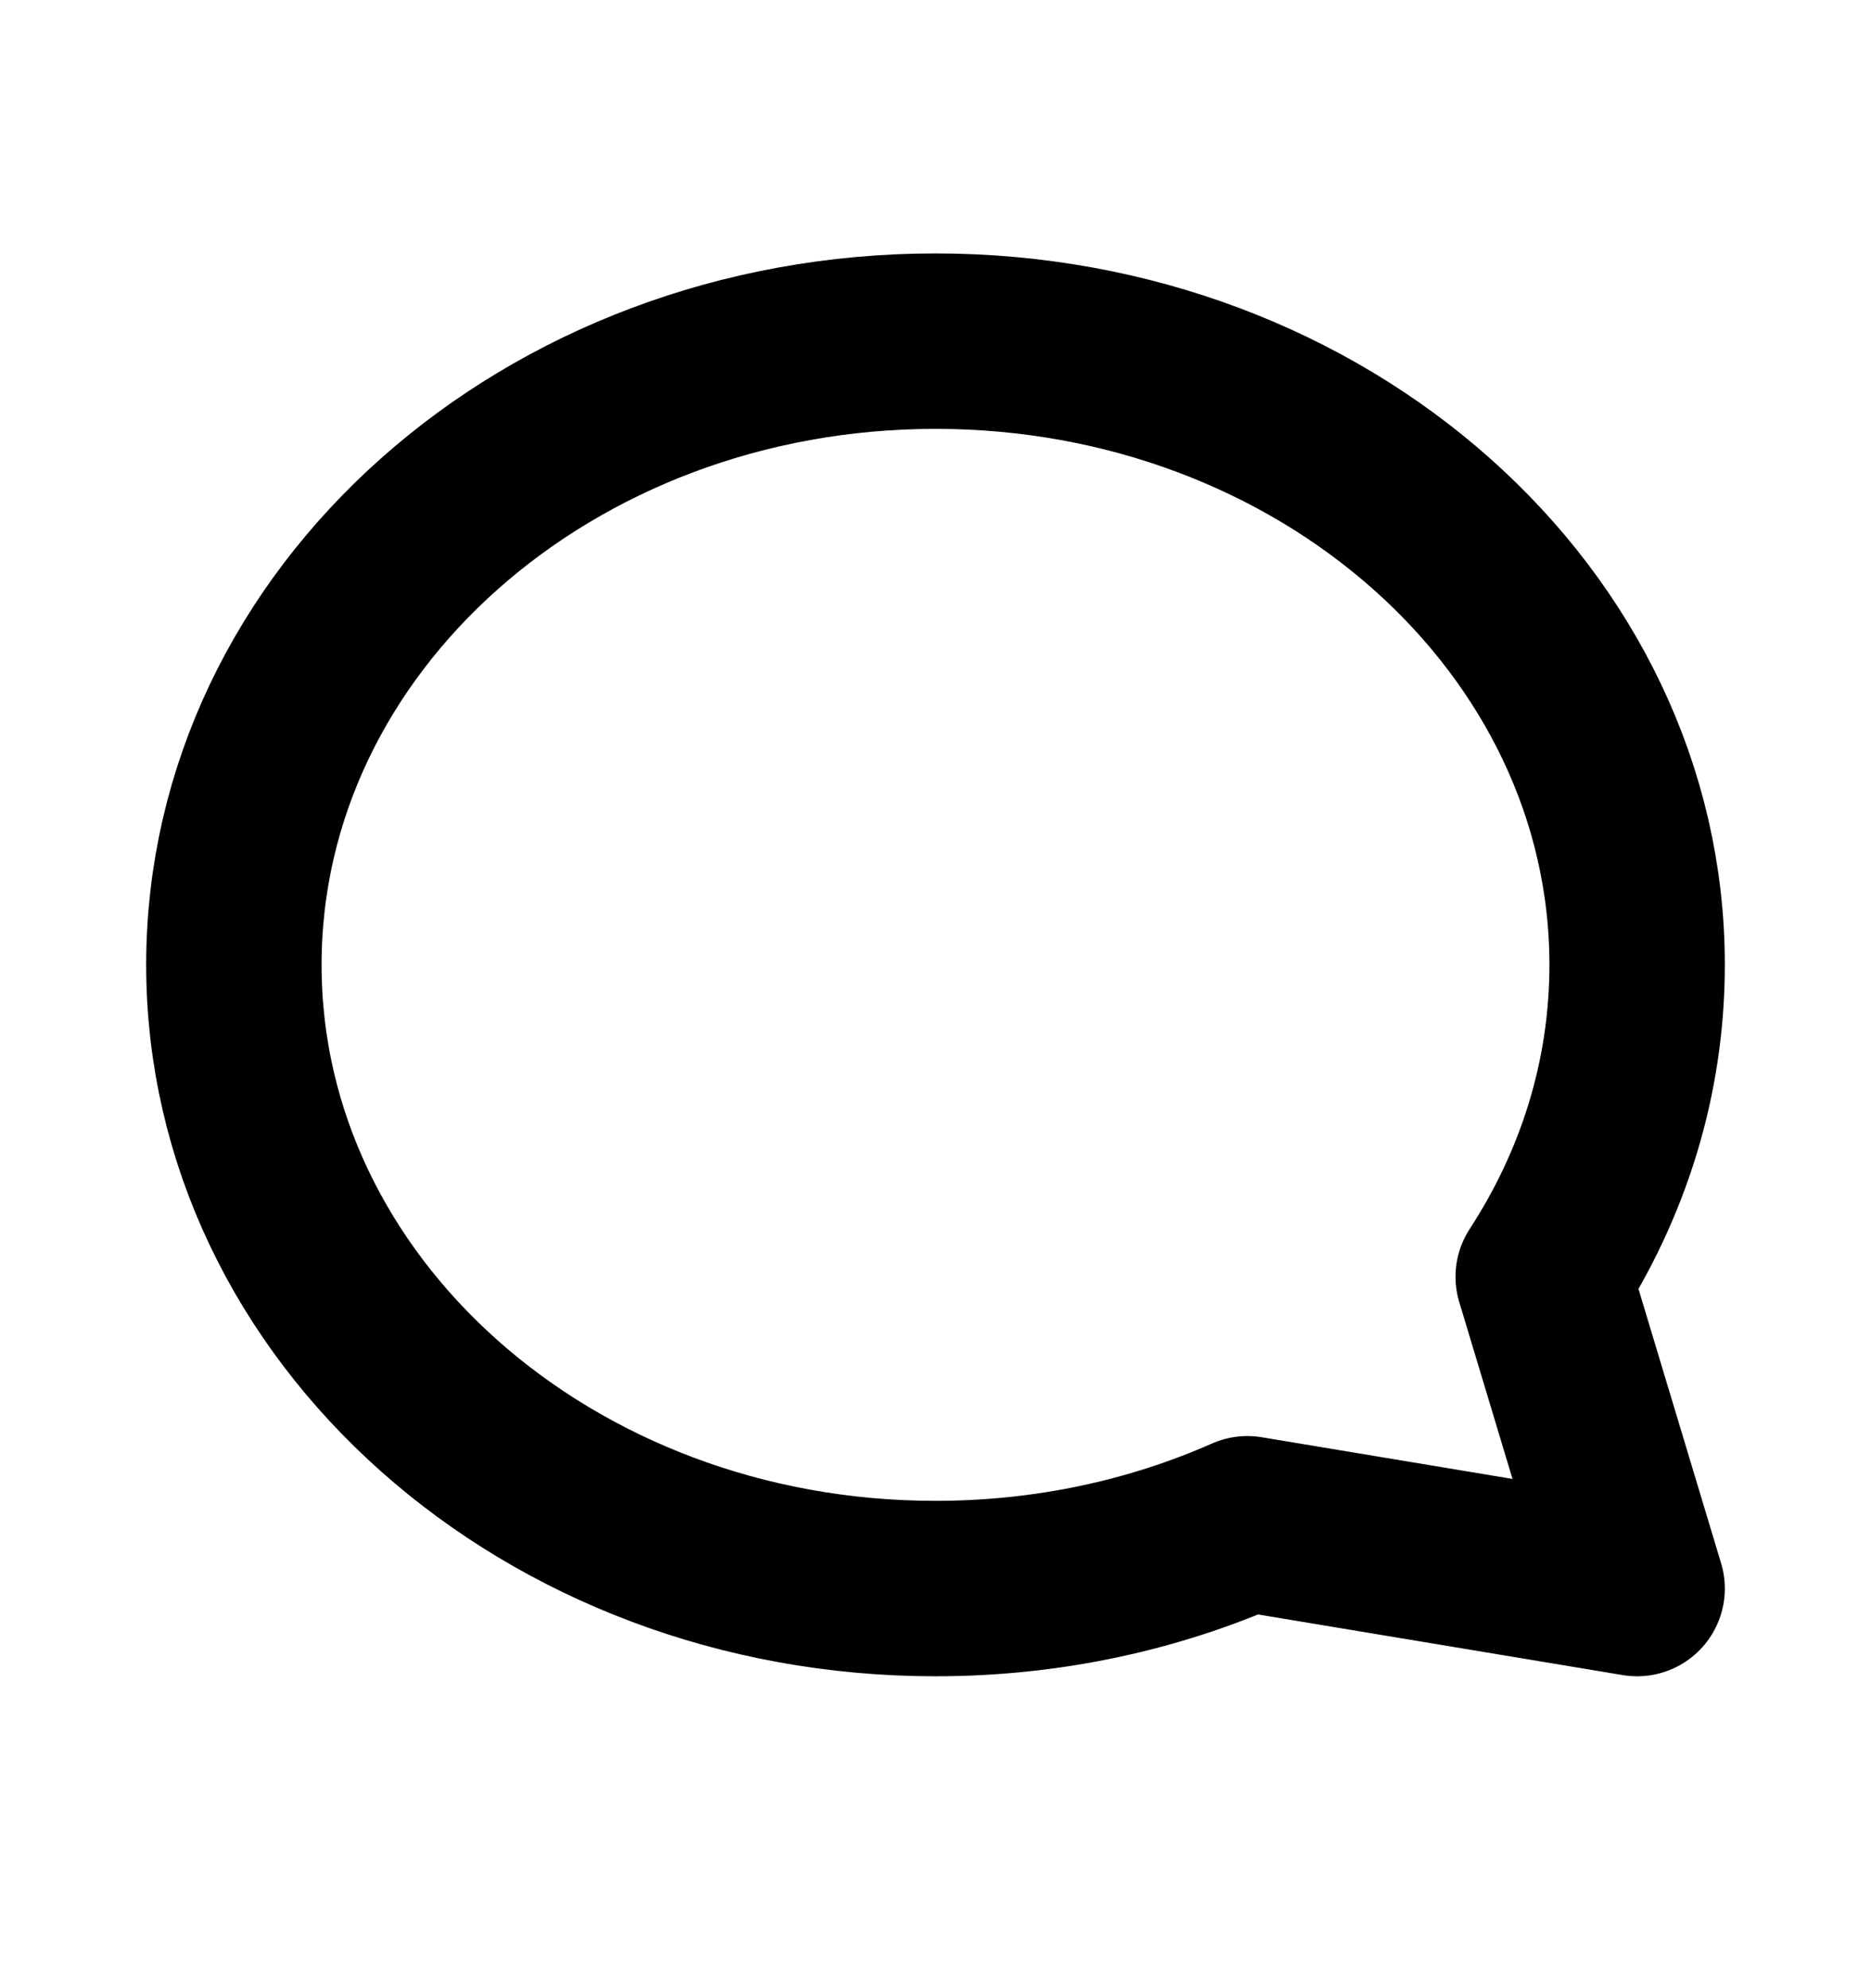 <svg width="16" height="17" viewBox="0 0 16 17" fill="none" xmlns="http://www.w3.org/2000/svg">
<path d="M8 13.583C4.686 13.583 2 11.196 2 8.25C2 5.305 4.686 2.917 8 2.917C11.314 2.917 14 5.305 14 8.25C14 9.222 13.708 10.132 13.197 10.917L14 13.583L10.667 13.029C9.863 13.384 8.958 13.583 8 13.583Z" stroke="black" stroke-width="1.5" stroke-linecap="round" stroke-linejoin="round"/>
</svg>
